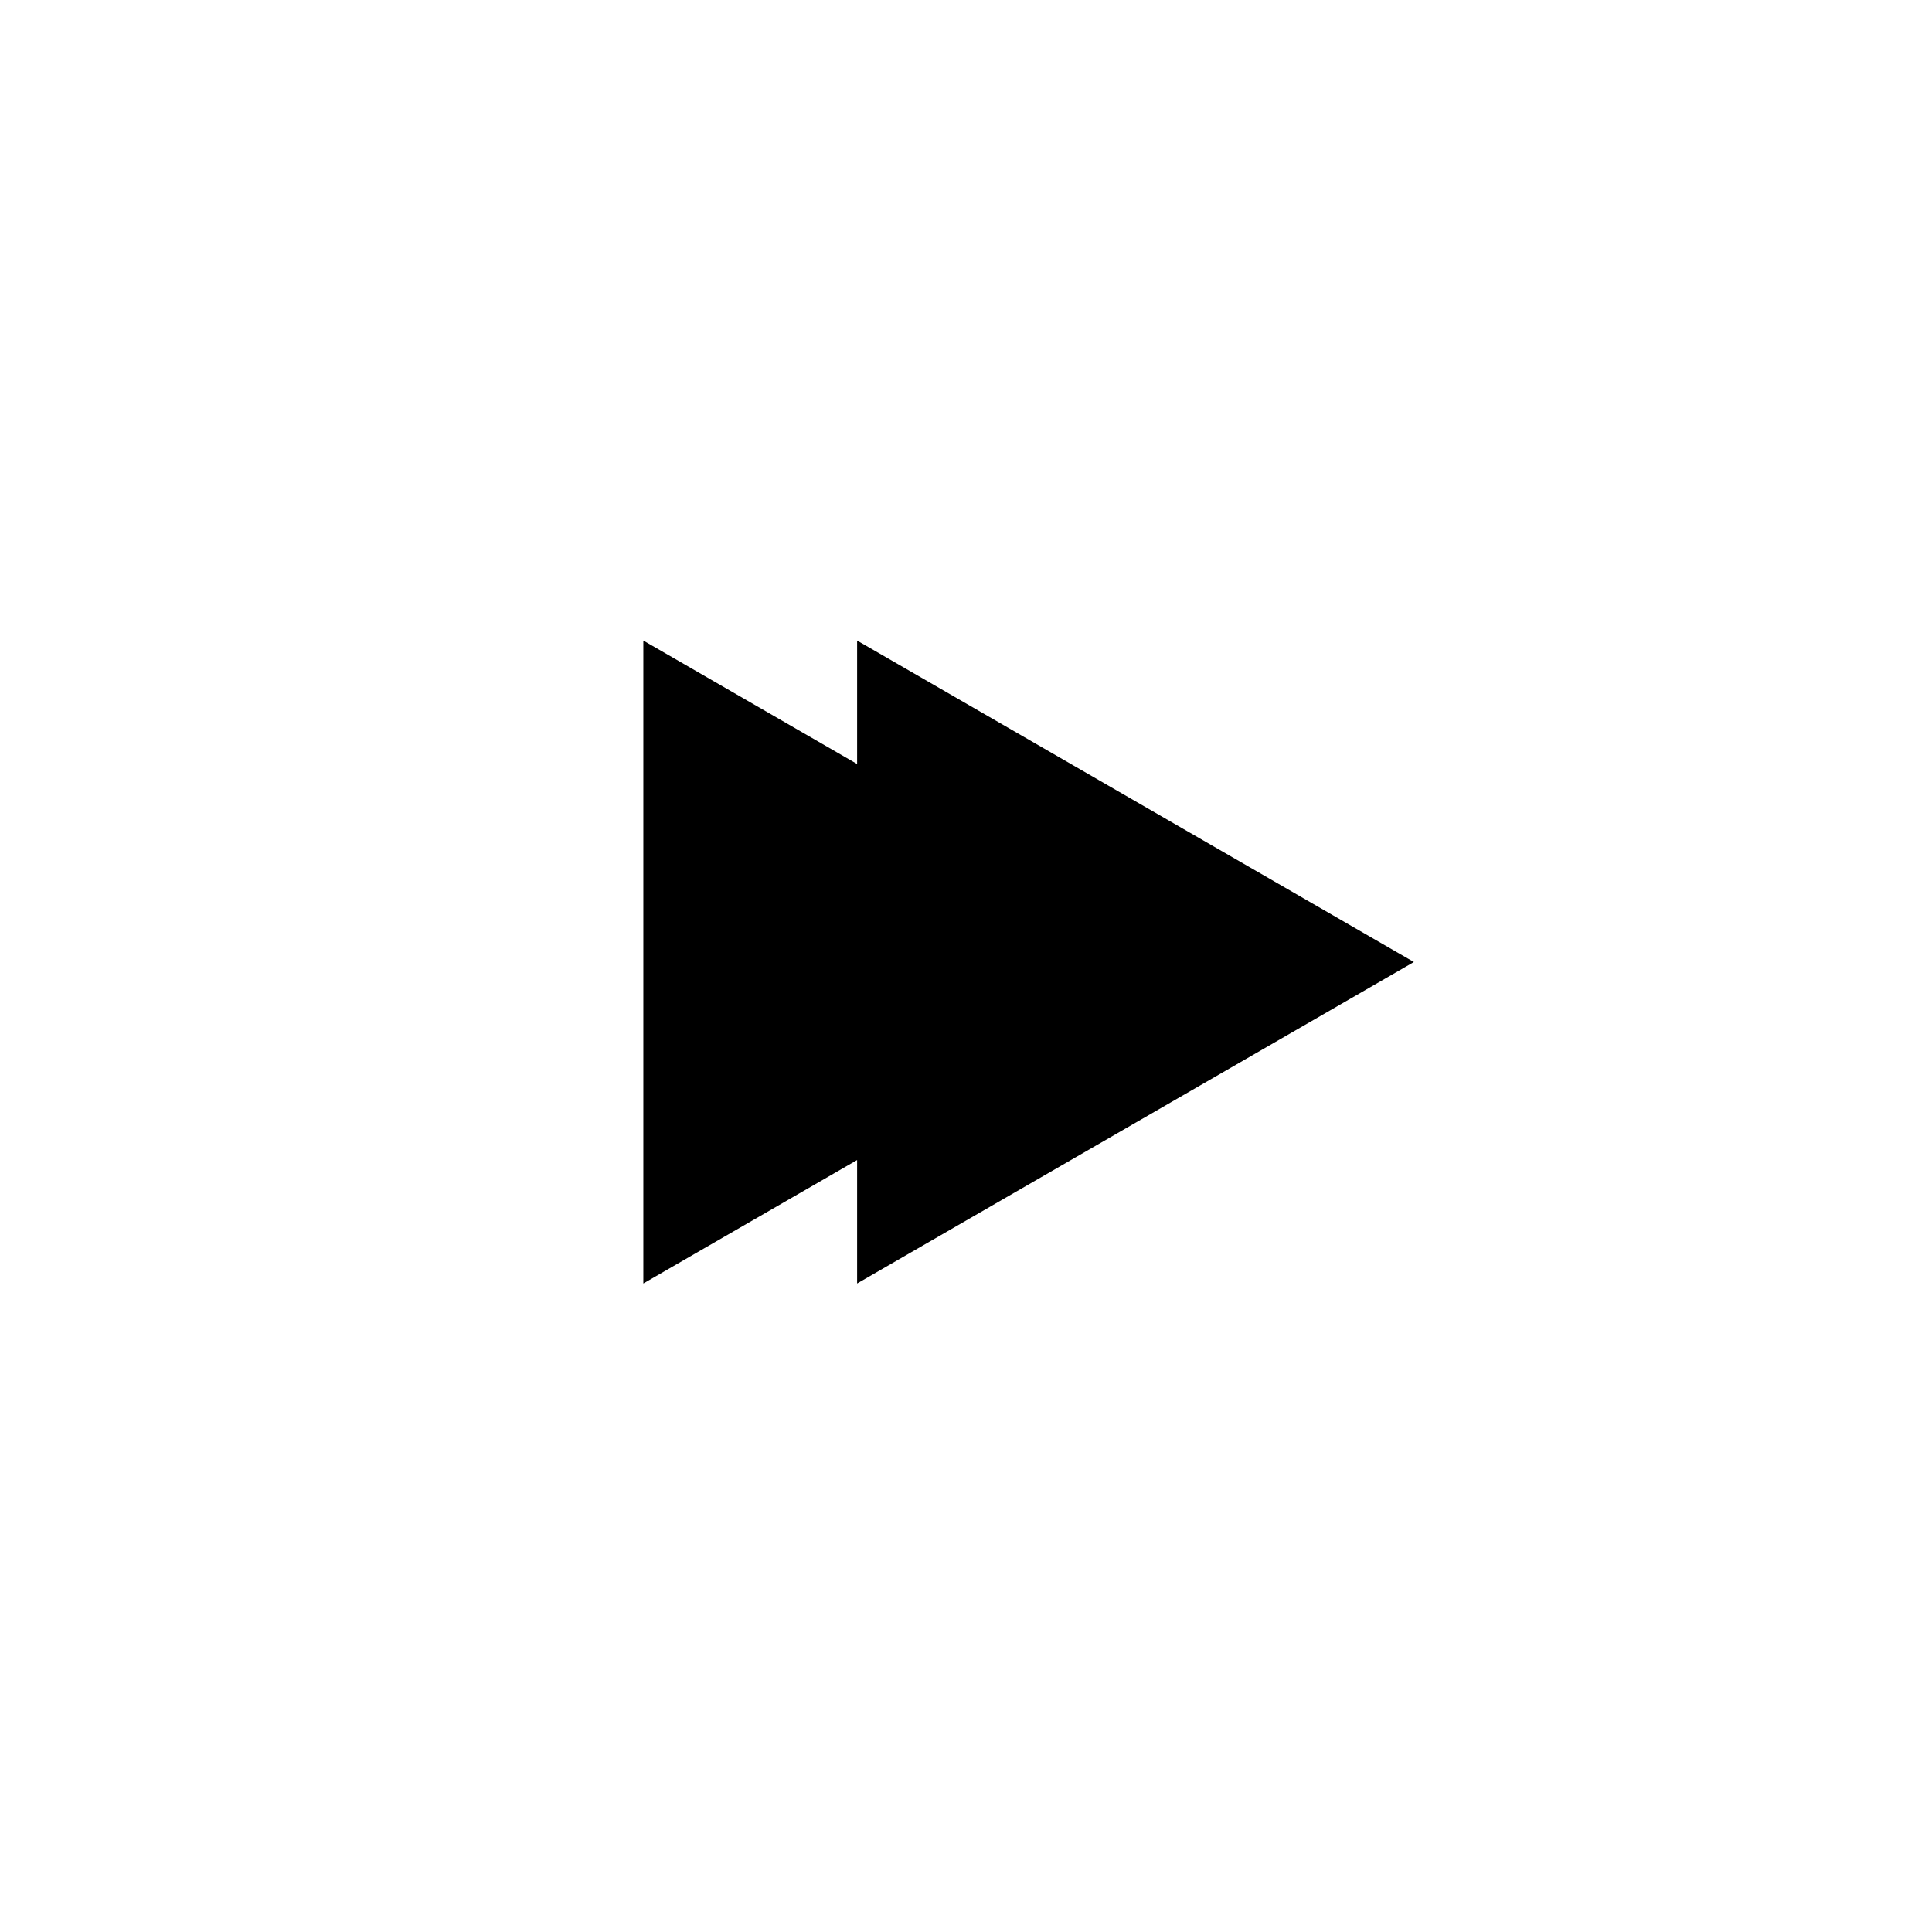 <?xml version="1.0" encoding="UTF-8" standalone="no"?>
<svg
   xmlns:dc="http://purl.org/dc/elements/1.1/"
   xmlns:cc="http://creativecommons.org/ns#"
   xmlns:rdf="http://www.w3.org/1999/02/22-rdf-syntax-ns#"
   xmlns:svg="http://www.w3.org/2000/svg"
   xmlns="http://www.w3.org/2000/svg"
   version="1.1"
   id="svg2"
   viewBox="0 0 100 100"
   height="100"
   width="100">
  <defs
     id="defs4" />
  <g
     transform="translate(0,-952.362)"
     id="layer1">
    <g
       transform="translate(-34.073,1.301)"
       id="g4922" />
    <g
       transform="matrix(0.786,0,0,0.786,-20.752,215.322)"
       id="g4922-9">
      <path
         transform="translate(48.151,951.061)"
         d="m 20.666,28.918 0,42.164 14.078,-8.129 0,8.129 L 71.258,50 34.744,28.918 l 0,8.129 -14.078,-8.129 z"
         style="fill:#000000;fill-opacity:1;stroke:#000000;stroke-width:0.1;stroke-miterlimit:4;stroke-dasharray:none"
         id="path4140-1" />
    </g>
  </g>
</svg>
